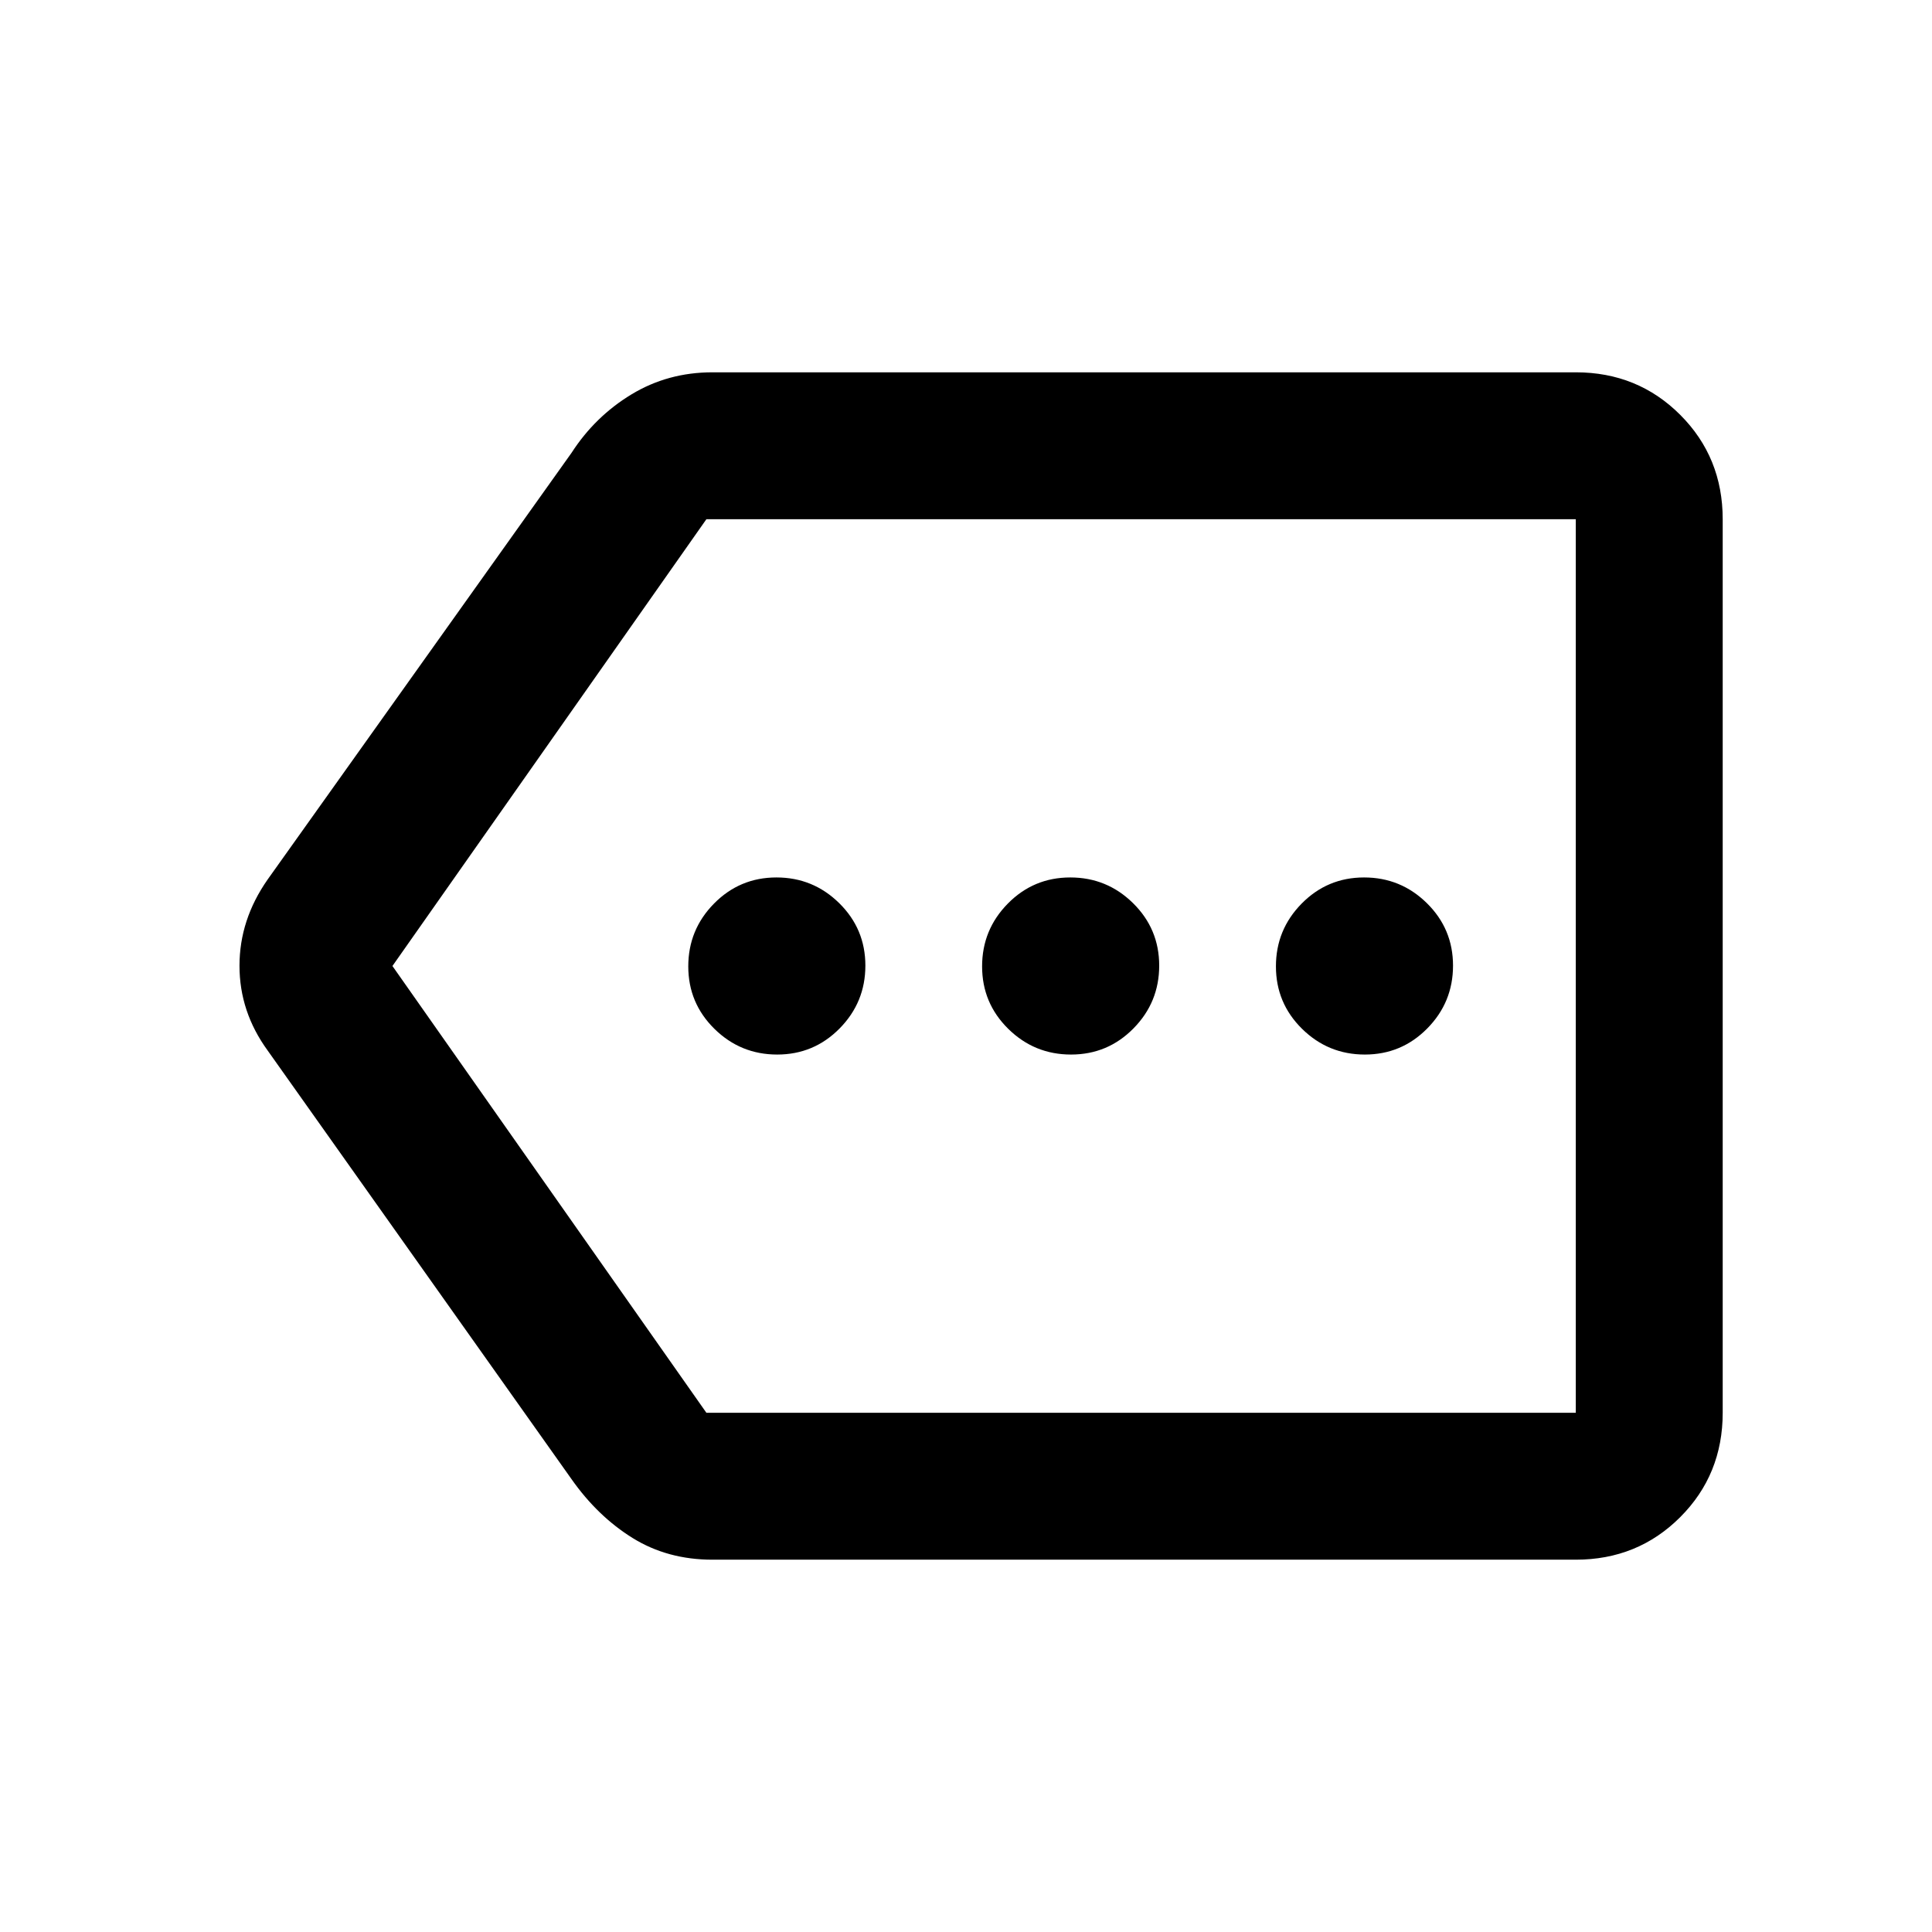 <svg xmlns="http://www.w3.org/2000/svg" height="48" viewBox="0 -960 960 960" width="48"><path d="M354-185q-22.27 0-39.64-10.76Q297-206.53 284-225L133-438q-14-19.23-14-42.11Q119-503 133-523l151-212q11.67-18.06 29.77-29.03Q331.88-775 354-775h429q30.75 0 51.88 21.12Q856-732.75 856-702v444q0 30.75-21.12 51.87Q813.75-185 783-185H354Zm429-73v-444 444Zm-432 0h432v-444H351L195-480l156 222Zm35.19-178q18.23 0 31.02-12.98T430-480.19q0-18.23-12.98-31.02T385.81-524q-18.23 0-31.02 12.98T342-479.81q0 18.23 12.98 31.02T386.19-436Zm146 0q18.23 0 31.02-12.98T576-480.19q0-18.23-12.98-31.02T531.81-524q-18.23 0-31.02 12.98T488-479.81q0 18.23 12.98 31.02T532.19-436Zm146 0q18.23 0 31.02-12.98T722-480.19q0-18.23-12.98-31.02T677.81-524q-18.23 0-31.02 12.98T634-479.81q0 18.23 12.98 31.02T678.19-436Z"/></svg>